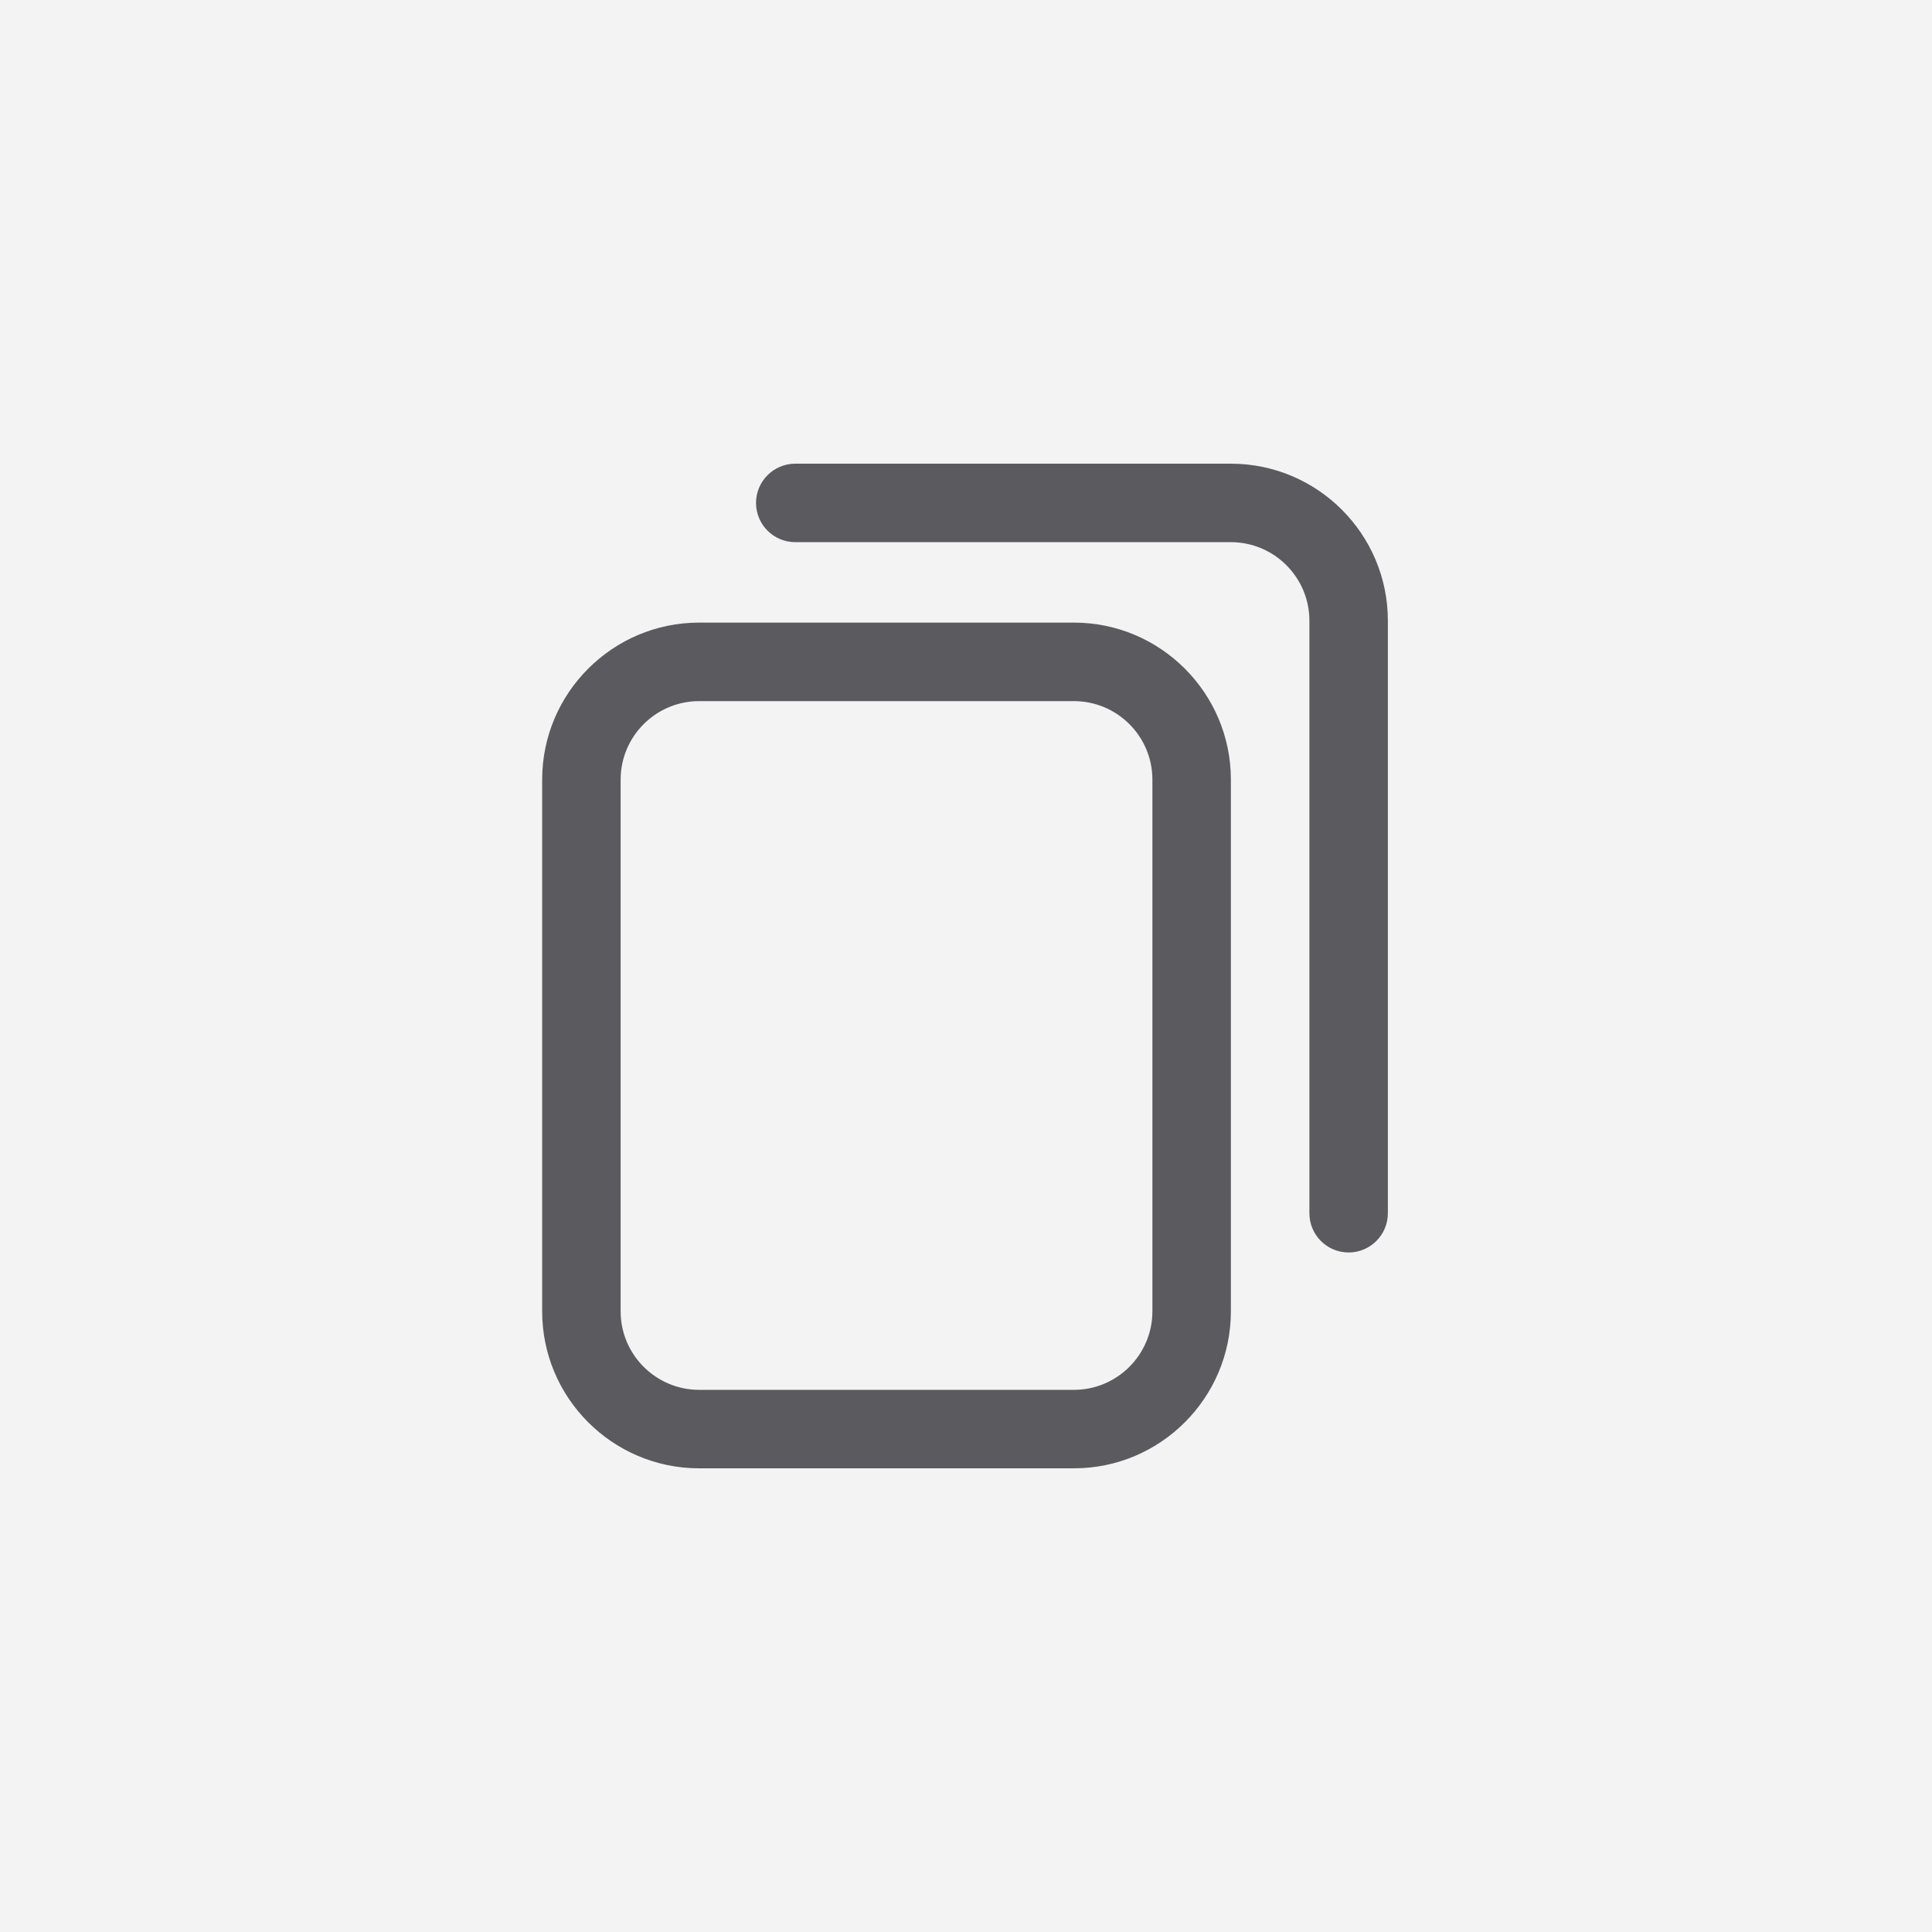 <svg width="50" height="50" viewBox="0 0 50 50" fill="none" xmlns="http://www.w3.org/2000/svg">
<rect width="50" height="50" fill="#F3F3F3"/>
<g clip-path="url(#clip0_3904_8483)">
<path d="M27.793 38H18.094C15.854 38 14.031 36.178 14.031 33.938V20.176C14.031 17.936 15.854 16.113 18.094 16.113H27.793C30.033 16.113 31.855 17.936 31.855 20.176V33.938C31.855 36.178 30.033 38 27.793 38ZM18.094 18.145C16.974 18.145 16.062 19.056 16.062 20.176V33.938C16.062 35.057 16.974 35.969 18.094 35.969H27.793C28.913 35.969 29.824 35.057 29.824 33.938V20.176C29.824 19.056 28.913 18.145 27.793 18.145H18.094ZM35.918 31.398V16.062C35.918 13.822 34.096 12 31.855 12H20.582C20.021 12 19.566 12.455 19.566 13.016C19.566 13.577 20.021 14.031 20.582 14.031H31.855C32.975 14.031 33.887 14.943 33.887 16.062V31.398C33.887 31.959 34.341 32.414 34.902 32.414C35.463 32.414 35.918 31.959 35.918 31.398Z" fill="#5B5A5F"/>
</g>
<defs>
<clipPath id="clip0_3904_8483">
<rect width="26" height="26" fill="white" transform="translate(12 12)"/>
</clipPath>
</defs>
</svg>
